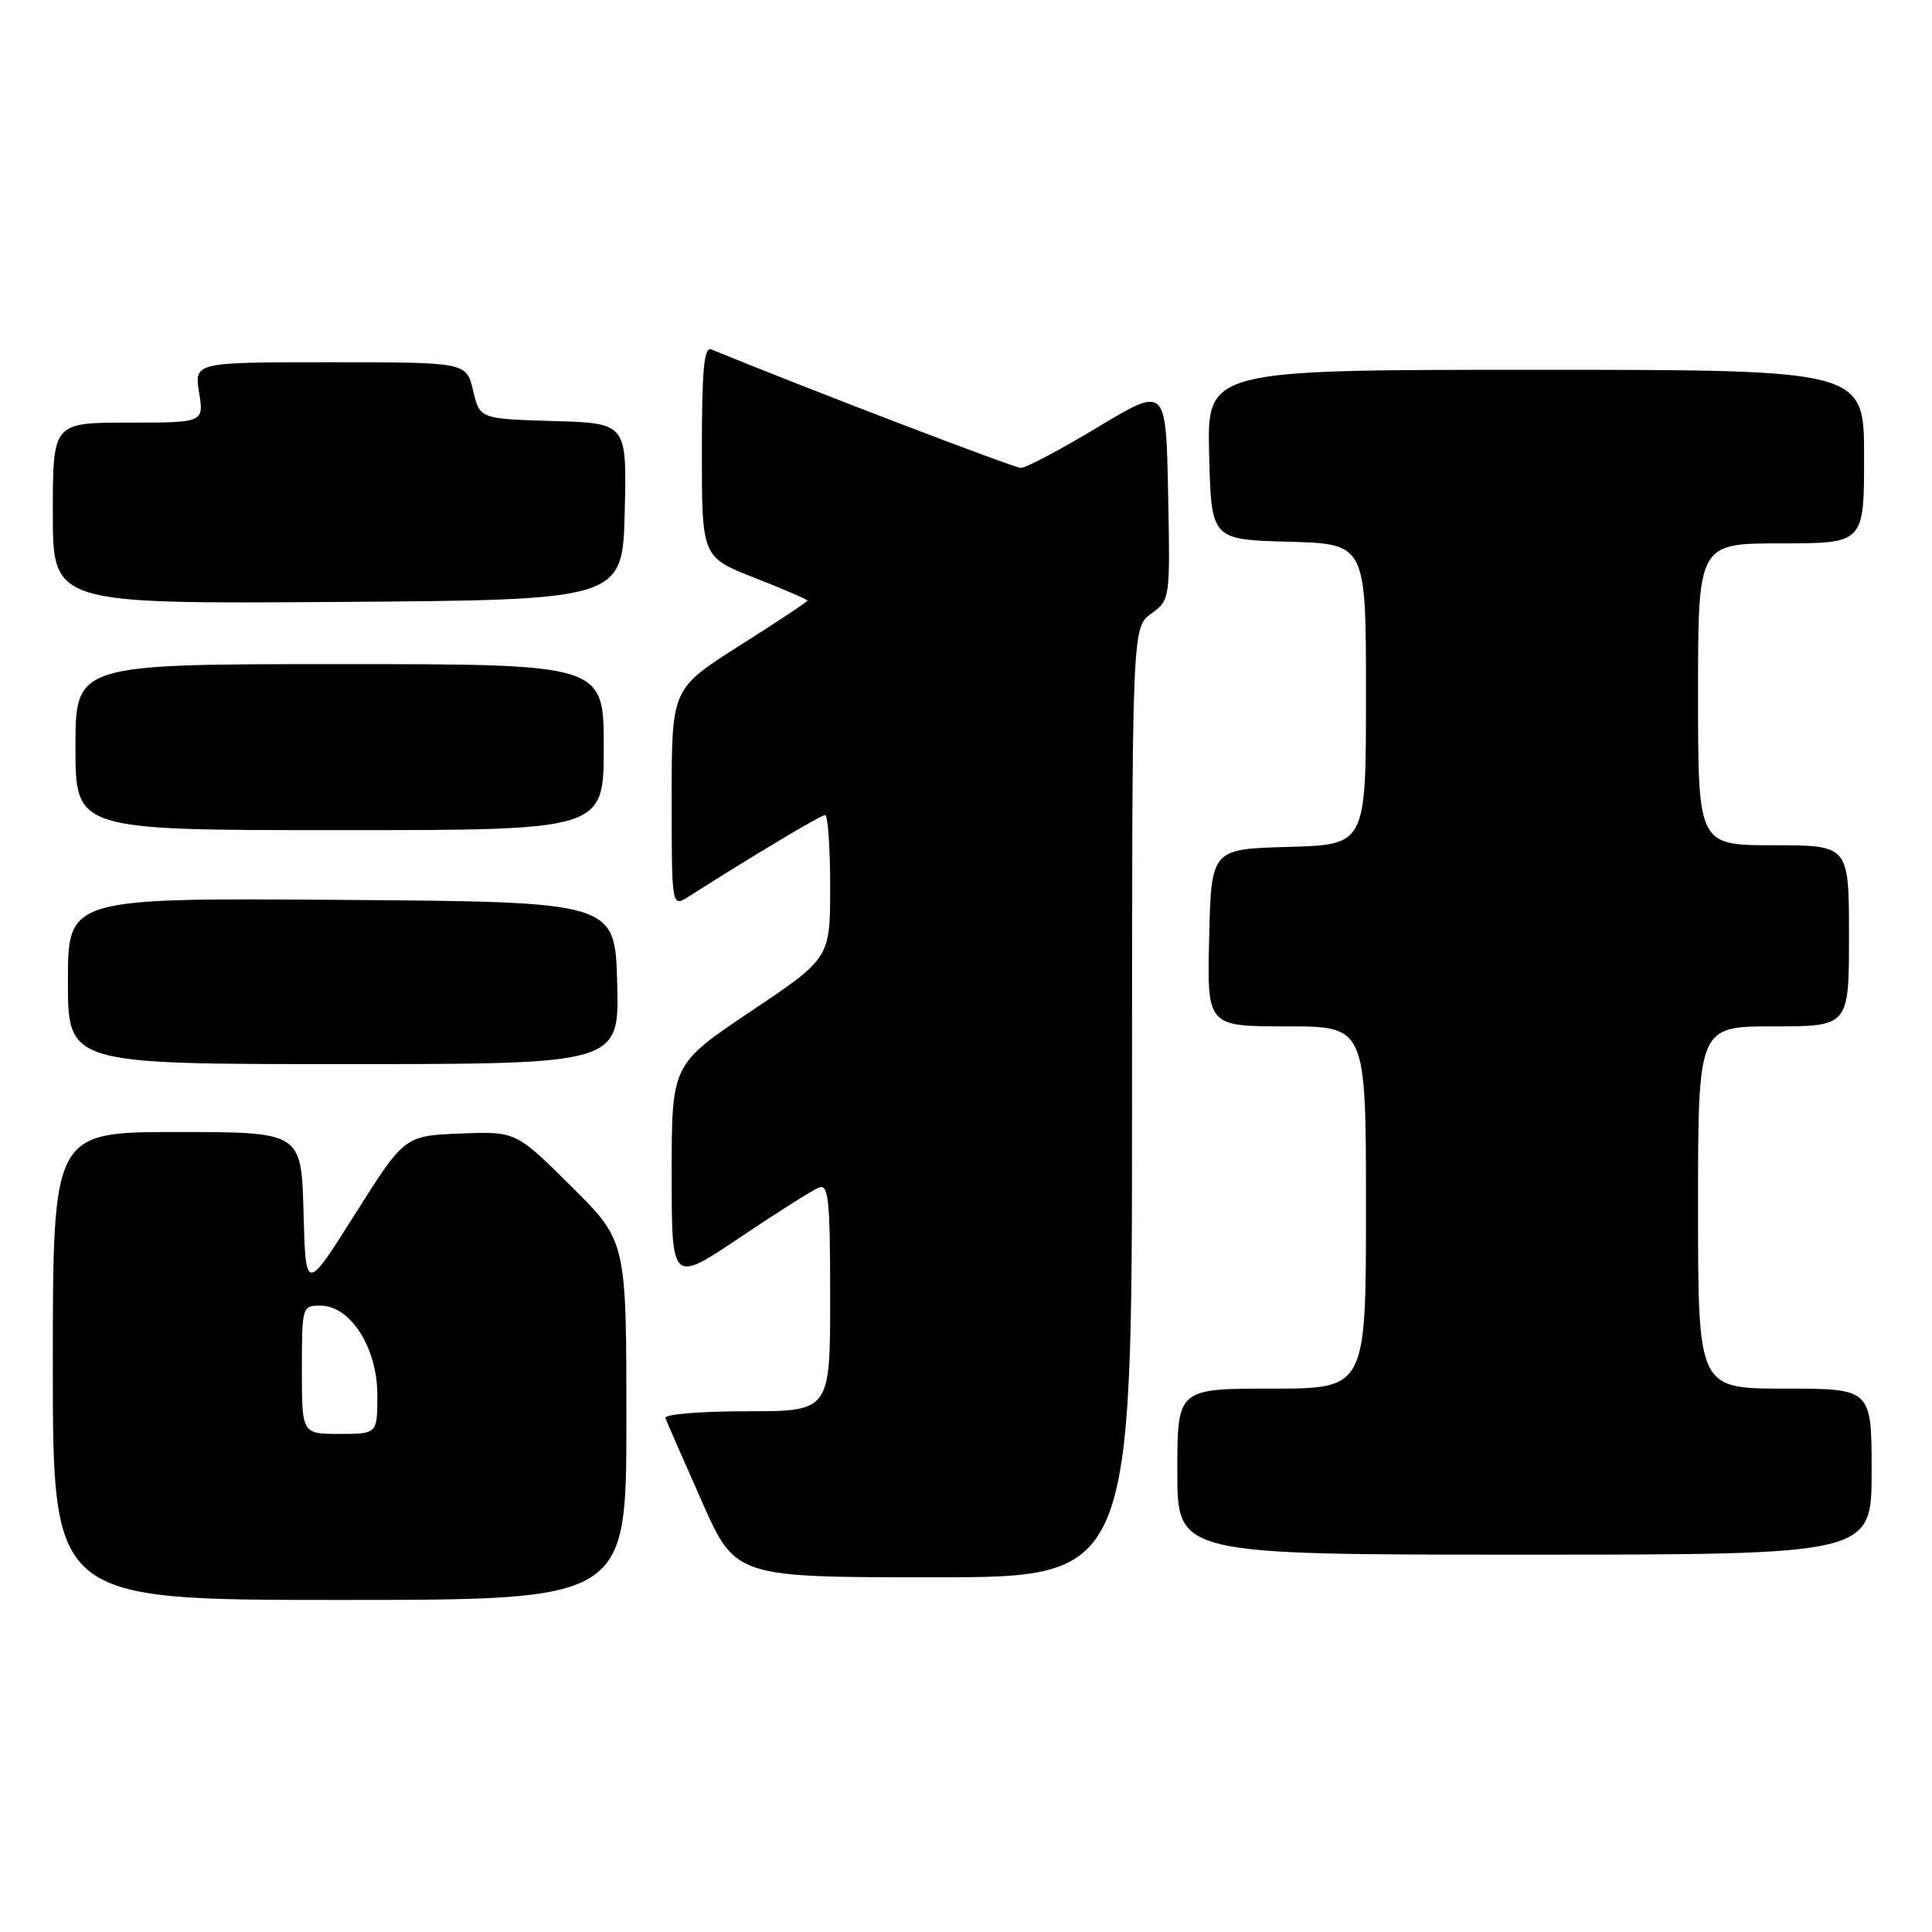 <?xml version="1.0" encoding="UTF-8" standalone="no"?>
<!DOCTYPE svg PUBLIC "-//W3C//DTD SVG 1.1//EN" "http://www.w3.org/Graphics/SVG/1.1/DTD/svg11.dtd" >
<svg xmlns="http://www.w3.org/2000/svg" xmlns:xlink="http://www.w3.org/1999/xlink" version="1.1" viewBox="0 0 256 256">
 <g >
 <path fill="currentColor"
d=" M 83.00 188.22 C 83.00 164.45 83.00 164.45 75.68 157.18 C 68.36 149.91 68.36 149.91 60.98 150.20 C 53.60 150.50 53.60 150.50 47.05 160.87 C 40.50 171.25 40.50 171.25 40.22 160.62 C 39.93 150.00 39.93 150.00 23.47 150.00 C 7.00 150.00 7.00 150.00 7.00 181.00 C 7.00 212.00 7.00 212.00 45.00 212.00 C 83.00 212.00 83.00 212.00 83.00 188.22 Z  M 150.00 146.08 C 150.00 83.17 150.00 83.17 152.53 81.32 C 155.05 79.49 155.06 79.46 154.78 65.33 C 154.50 51.17 154.50 51.17 145.50 56.58 C 140.55 59.56 135.95 62.00 135.28 62.00 C 134.36 62.00 107.16 51.59 94.25 46.30 C 93.29 45.90 93.00 48.98 93.00 59.80 C 93.00 73.82 93.00 73.82 100.00 76.57 C 103.85 78.08 107.00 79.44 107.00 79.58 C 107.00 79.73 102.95 82.42 98.00 85.55 C 89.00 91.26 89.00 91.26 89.00 105.74 C 89.00 120.23 89.00 120.23 91.25 118.80 C 99.91 113.29 108.77 108.00 109.33 108.00 C 109.70 108.00 110.00 112.26 110.00 117.48 C 110.00 126.96 110.00 126.96 99.50 134.00 C 89.00 141.04 89.00 141.04 89.00 155.55 C 89.00 170.05 89.00 170.05 98.02 163.99 C 102.98 160.65 107.71 157.67 108.52 157.35 C 109.79 156.87 110.00 158.96 110.00 171.89 C 110.00 187.00 110.00 187.00 98.92 187.00 C 92.81 187.00 87.98 187.40 88.17 187.90 C 88.35 188.39 90.51 193.34 92.98 198.90 C 97.45 209.00 97.45 209.00 123.73 209.00 C 150.00 209.00 150.00 209.00 150.00 146.08 Z  M 248.00 195.00 C 248.00 184.00 248.00 184.00 236.50 184.00 C 225.00 184.00 225.00 184.00 225.00 160.00 C 225.00 136.00 225.00 136.00 235.00 136.00 C 245.00 136.00 245.00 136.00 245.00 124.00 C 245.00 112.00 245.00 112.00 235.00 112.00 C 225.00 112.00 225.00 112.00 225.00 92.00 C 225.00 72.00 225.00 72.00 236.00 72.00 C 247.00 72.00 247.00 72.00 247.00 60.50 C 247.00 49.00 247.00 49.00 203.47 49.00 C 159.93 49.00 159.93 49.00 160.22 60.25 C 160.50 71.50 160.50 71.50 170.75 71.78 C 181.00 72.07 181.00 72.07 181.00 92.00 C 181.00 111.93 181.00 111.93 170.75 112.22 C 160.50 112.50 160.50 112.50 160.22 124.25 C 159.94 136.00 159.94 136.00 170.47 136.00 C 181.00 136.00 181.00 136.00 181.00 160.00 C 181.00 184.00 181.00 184.00 168.50 184.00 C 156.00 184.00 156.00 184.00 156.00 195.00 C 156.00 206.00 156.00 206.00 202.00 206.00 C 248.00 206.00 248.00 206.00 248.00 195.00 Z  M 81.78 130.25 C 81.50 119.50 81.50 119.50 45.25 119.24 C 9.00 118.98 9.00 118.98 9.00 129.99 C 9.00 141.00 9.00 141.00 45.53 141.00 C 82.07 141.00 82.07 141.00 81.78 130.25 Z  M 80.00 99.00 C 80.00 88.00 80.00 88.00 45.00 88.00 C 10.00 88.00 10.00 88.00 10.00 99.00 C 10.00 110.00 10.00 110.00 45.00 110.00 C 80.00 110.00 80.00 110.00 80.00 99.00 Z  M 82.78 67.79 C 83.06 56.07 83.06 56.07 73.32 55.79 C 63.57 55.50 63.57 55.50 62.69 51.75 C 61.80 48.00 61.80 48.00 43.77 48.00 C 25.74 48.00 25.74 48.00 26.38 52.00 C 27.02 56.00 27.02 56.00 17.01 56.00 C 7.00 56.00 7.00 56.00 7.00 68.01 C 7.00 80.02 7.00 80.02 44.75 79.76 C 82.50 79.50 82.50 79.50 82.78 67.79 Z  M 40.00 181.50 C 40.00 173.15 40.04 173.00 42.45 173.00 C 46.44 173.00 50.00 178.59 50.00 184.84 C 50.00 190.00 50.00 190.00 45.00 190.00 C 40.00 190.00 40.00 190.00 40.00 181.50 Z "/>
</g>
</svg>
